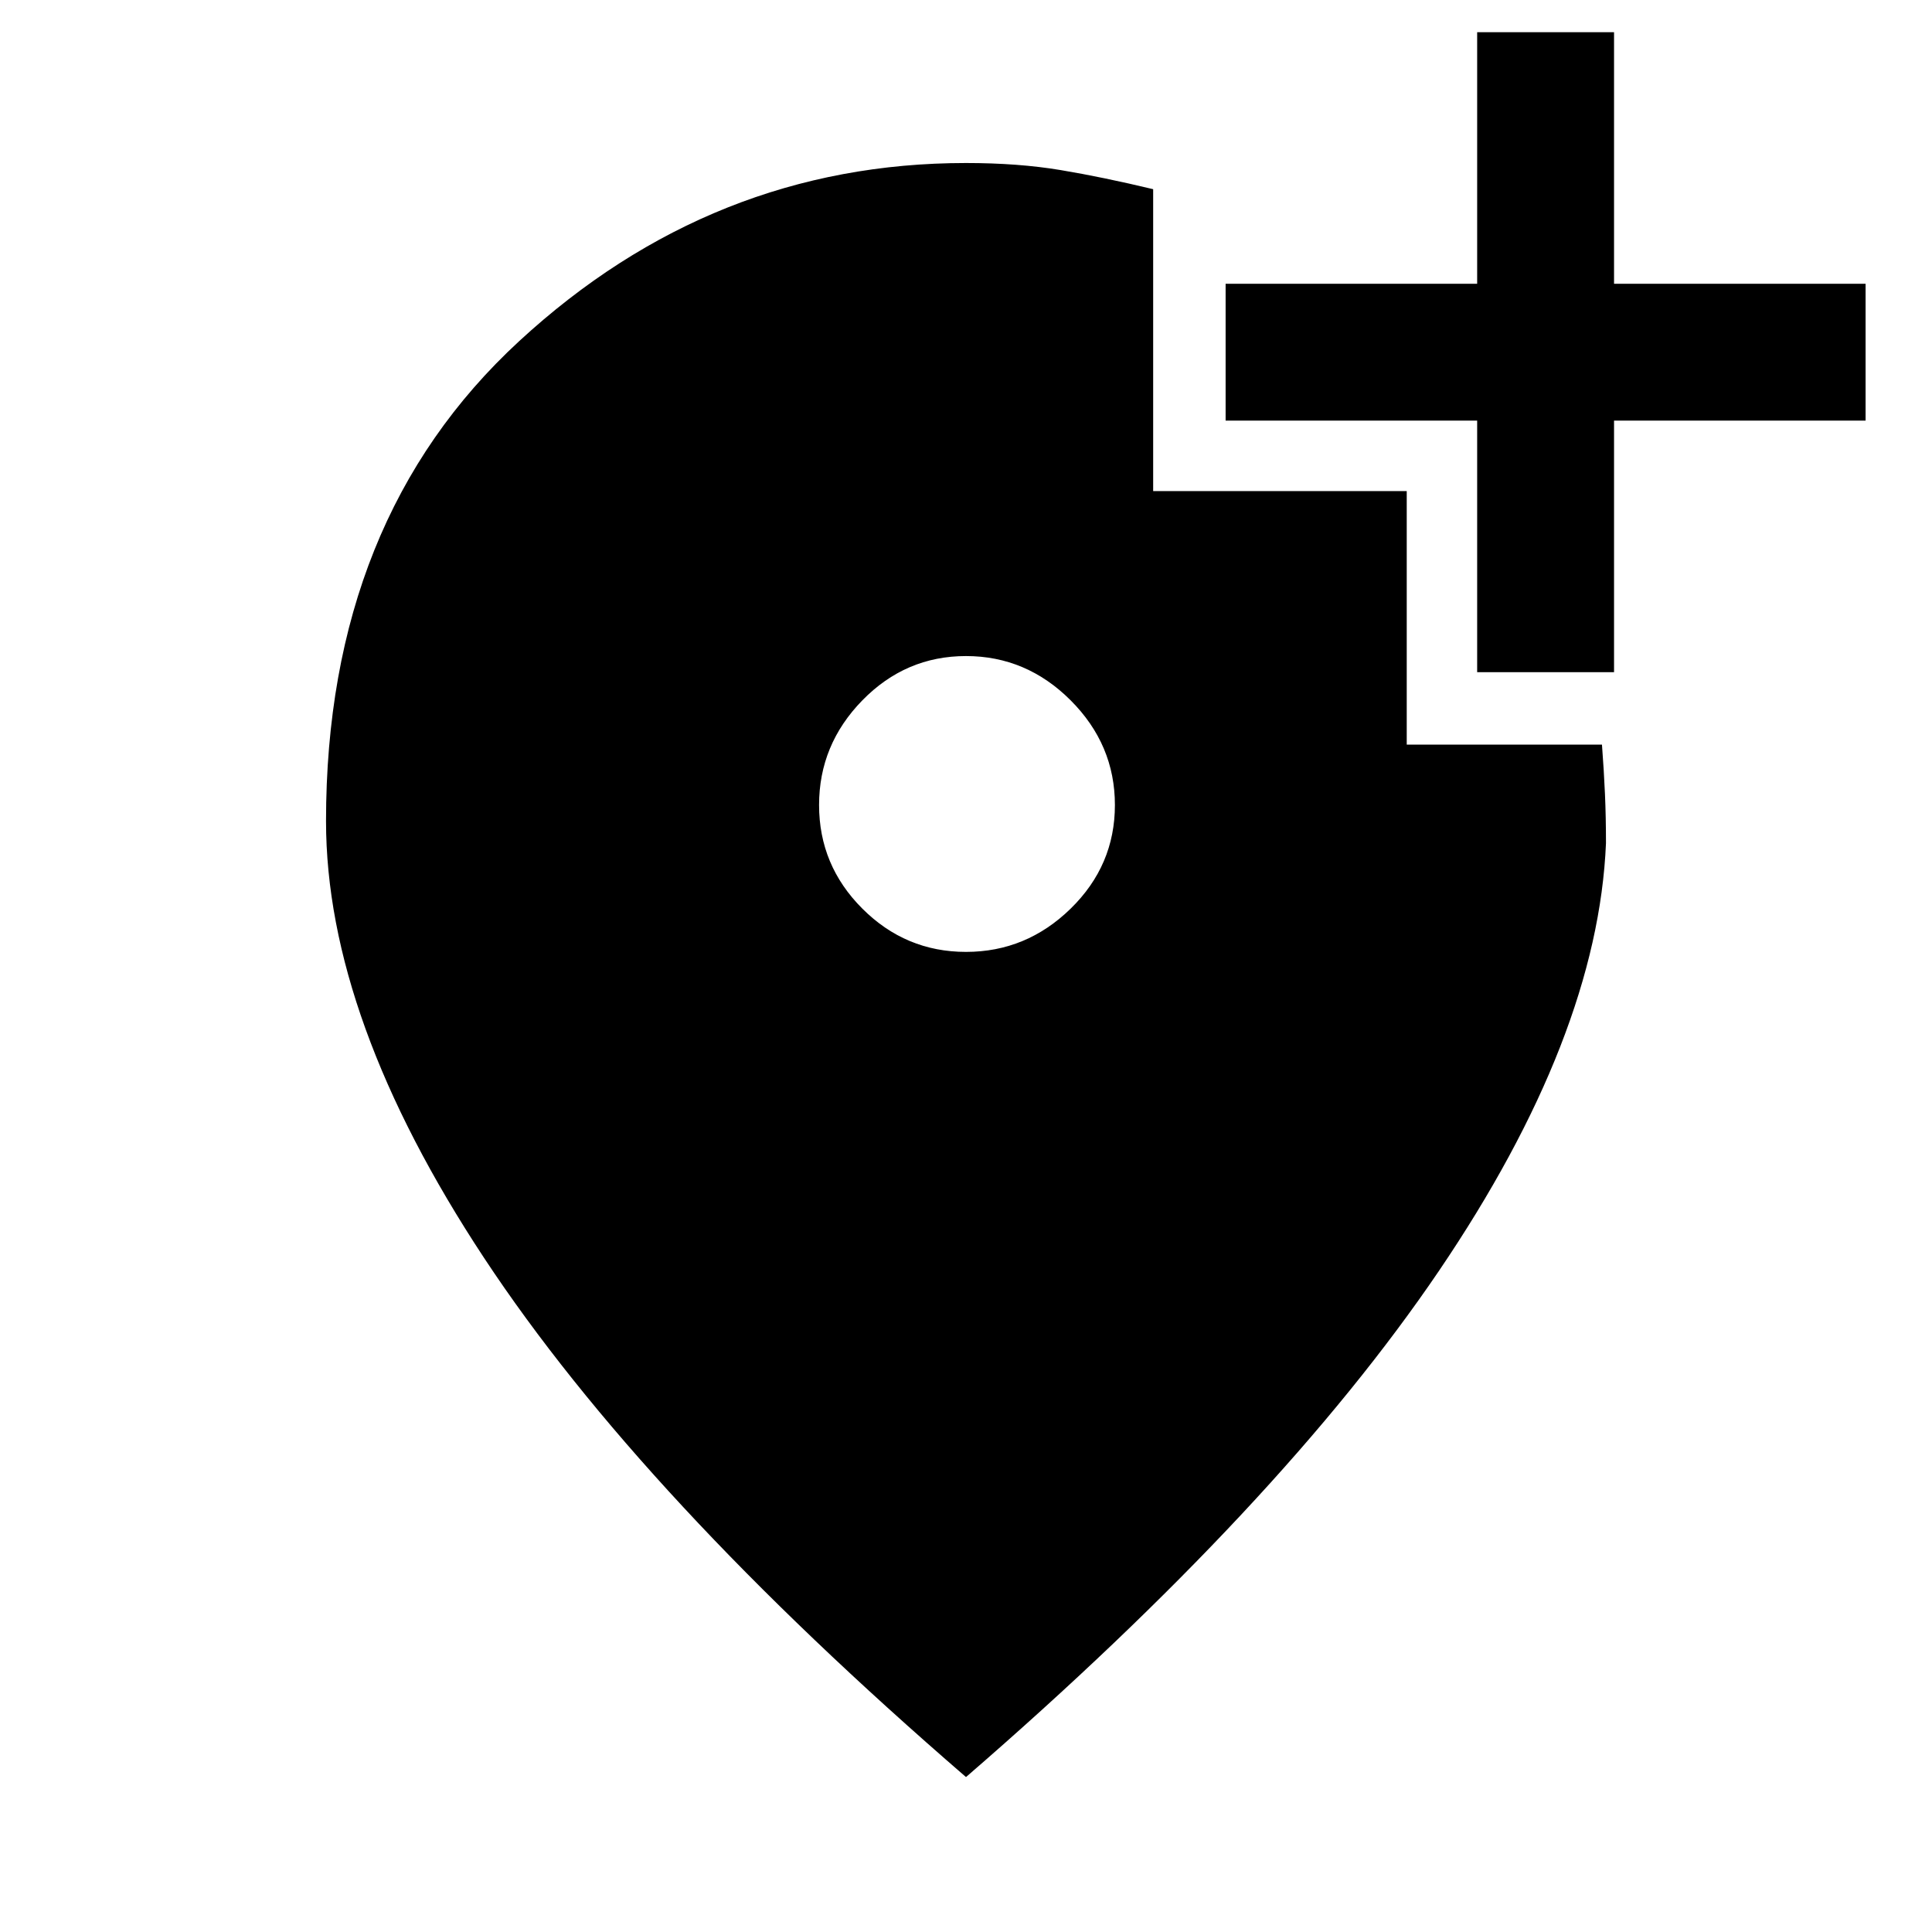 <svg xmlns="http://www.w3.org/2000/svg" height="40" width="40"><path d="M30.583 13.917V8.708H25.375V5.875H30.583V0.667H33.417V5.875H38.625V8.708H33.417V13.917ZM20 19.708Q21.25 19.708 22.167 18.812Q23.083 17.917 23.083 16.667Q23.083 15.417 22.167 14.5Q21.25 13.583 20 13.583Q18.75 13.583 17.854 14.5Q16.958 15.417 16.958 16.667Q16.958 17.917 17.854 18.812Q18.75 19.708 20 19.708ZM20 36.792Q13.292 31 10.021 26.042Q6.75 21.083 6.75 17Q6.75 10.75 10.75 7.062Q14.75 3.375 20 3.375Q21.083 3.375 21.958 3.521Q22.833 3.667 23.875 3.917V10.167H29.125V15.417H33.167Q33.208 15.958 33.229 16.438Q33.25 16.917 33.25 17.458Q33.083 21.458 29.792 26.312Q26.5 31.167 20 36.792Z"/></svg>